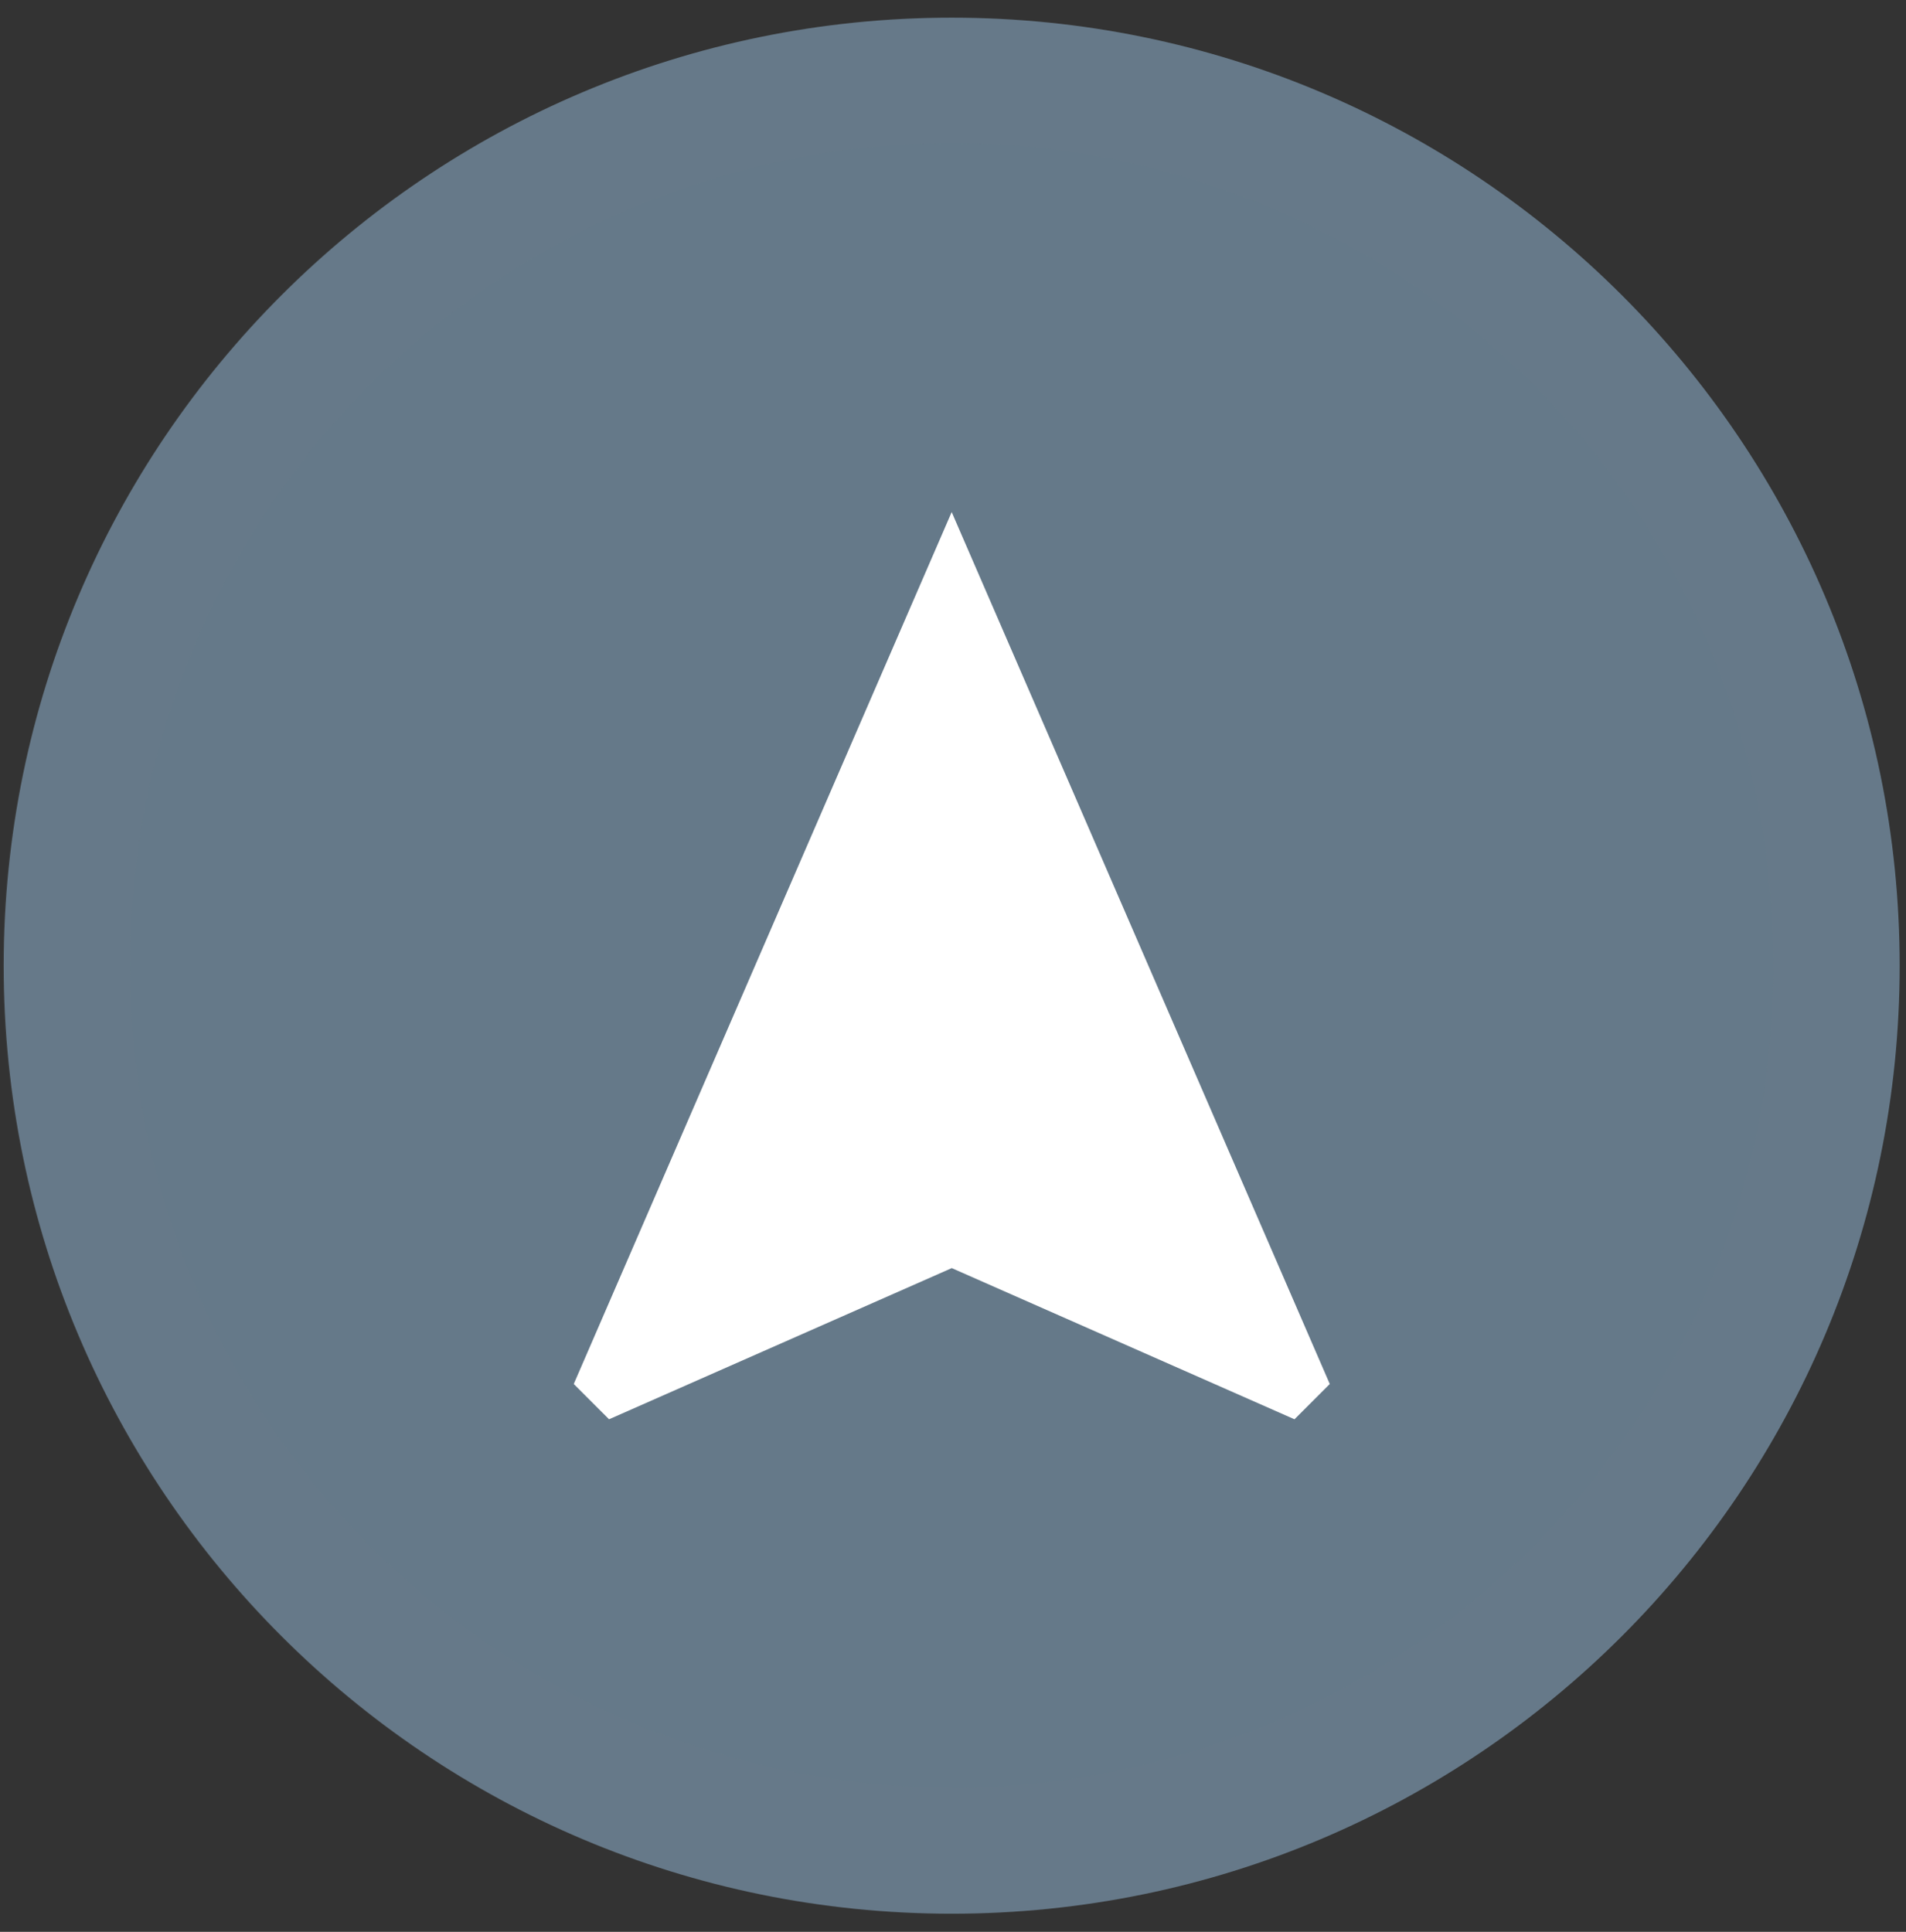 <svg width="74" height="75" viewBox="0 0 74 75" fill="none" xmlns="http://www.w3.org/2000/svg">
<rect x="0" y="0" width="74" height="75" fill="#333333" stroke="none"/>
<path d="M36.95 74.295C57.276 74.295 73.754 57.817 73.754 37.491C73.754 17.165 57.276 0.687 36.95 0.687C16.624 0.687 0.146 17.165 0.146 37.491C0.146 57.817 16.624 74.295 36.95 74.295Z" fill="#657989"/>
<path d="M36.949 19.88L22.276 53.731L23.646 55.101L36.952 49.232L50.258 55.101L51.628 53.731L36.949 19.88Z" fill="white"/>
<path opacity="0.1" d="M36.948 0.676C29.665 0.672 22.545 2.828 16.488 6.872C10.431 10.915 5.709 16.664 2.919 23.392C0.13 30.119 -0.602 37.523 0.817 44.666C2.235 51.809 5.74 58.371 10.889 63.522C16.037 68.673 22.598 72.182 29.74 73.604C36.883 75.026 44.286 74.298 51.015 71.512C57.744 68.725 63.495 64.006 67.542 57.951C71.588 51.896 73.748 44.777 73.748 37.494C73.748 27.733 69.872 18.37 62.971 11.466C56.07 4.562 46.71 0.681 36.948 0.676ZM36.948 69.386C30.636 69.386 24.466 67.514 19.218 64.007C13.97 60.5 9.88 55.515 7.465 49.683C5.05 43.851 4.419 37.434 5.652 31.244C6.885 25.053 9.926 19.367 14.39 14.905C18.855 10.443 24.543 7.405 30.734 6.176C36.925 4.947 43.342 5.582 49.172 8C55.003 10.418 59.986 14.511 63.49 19.761C66.994 25.011 68.862 31.182 68.859 37.494C68.858 45.957 65.495 54.072 59.511 60.056C53.527 66.04 45.411 69.401 36.948 69.401V69.386Z" fill="#747F8A"/>
</svg>
